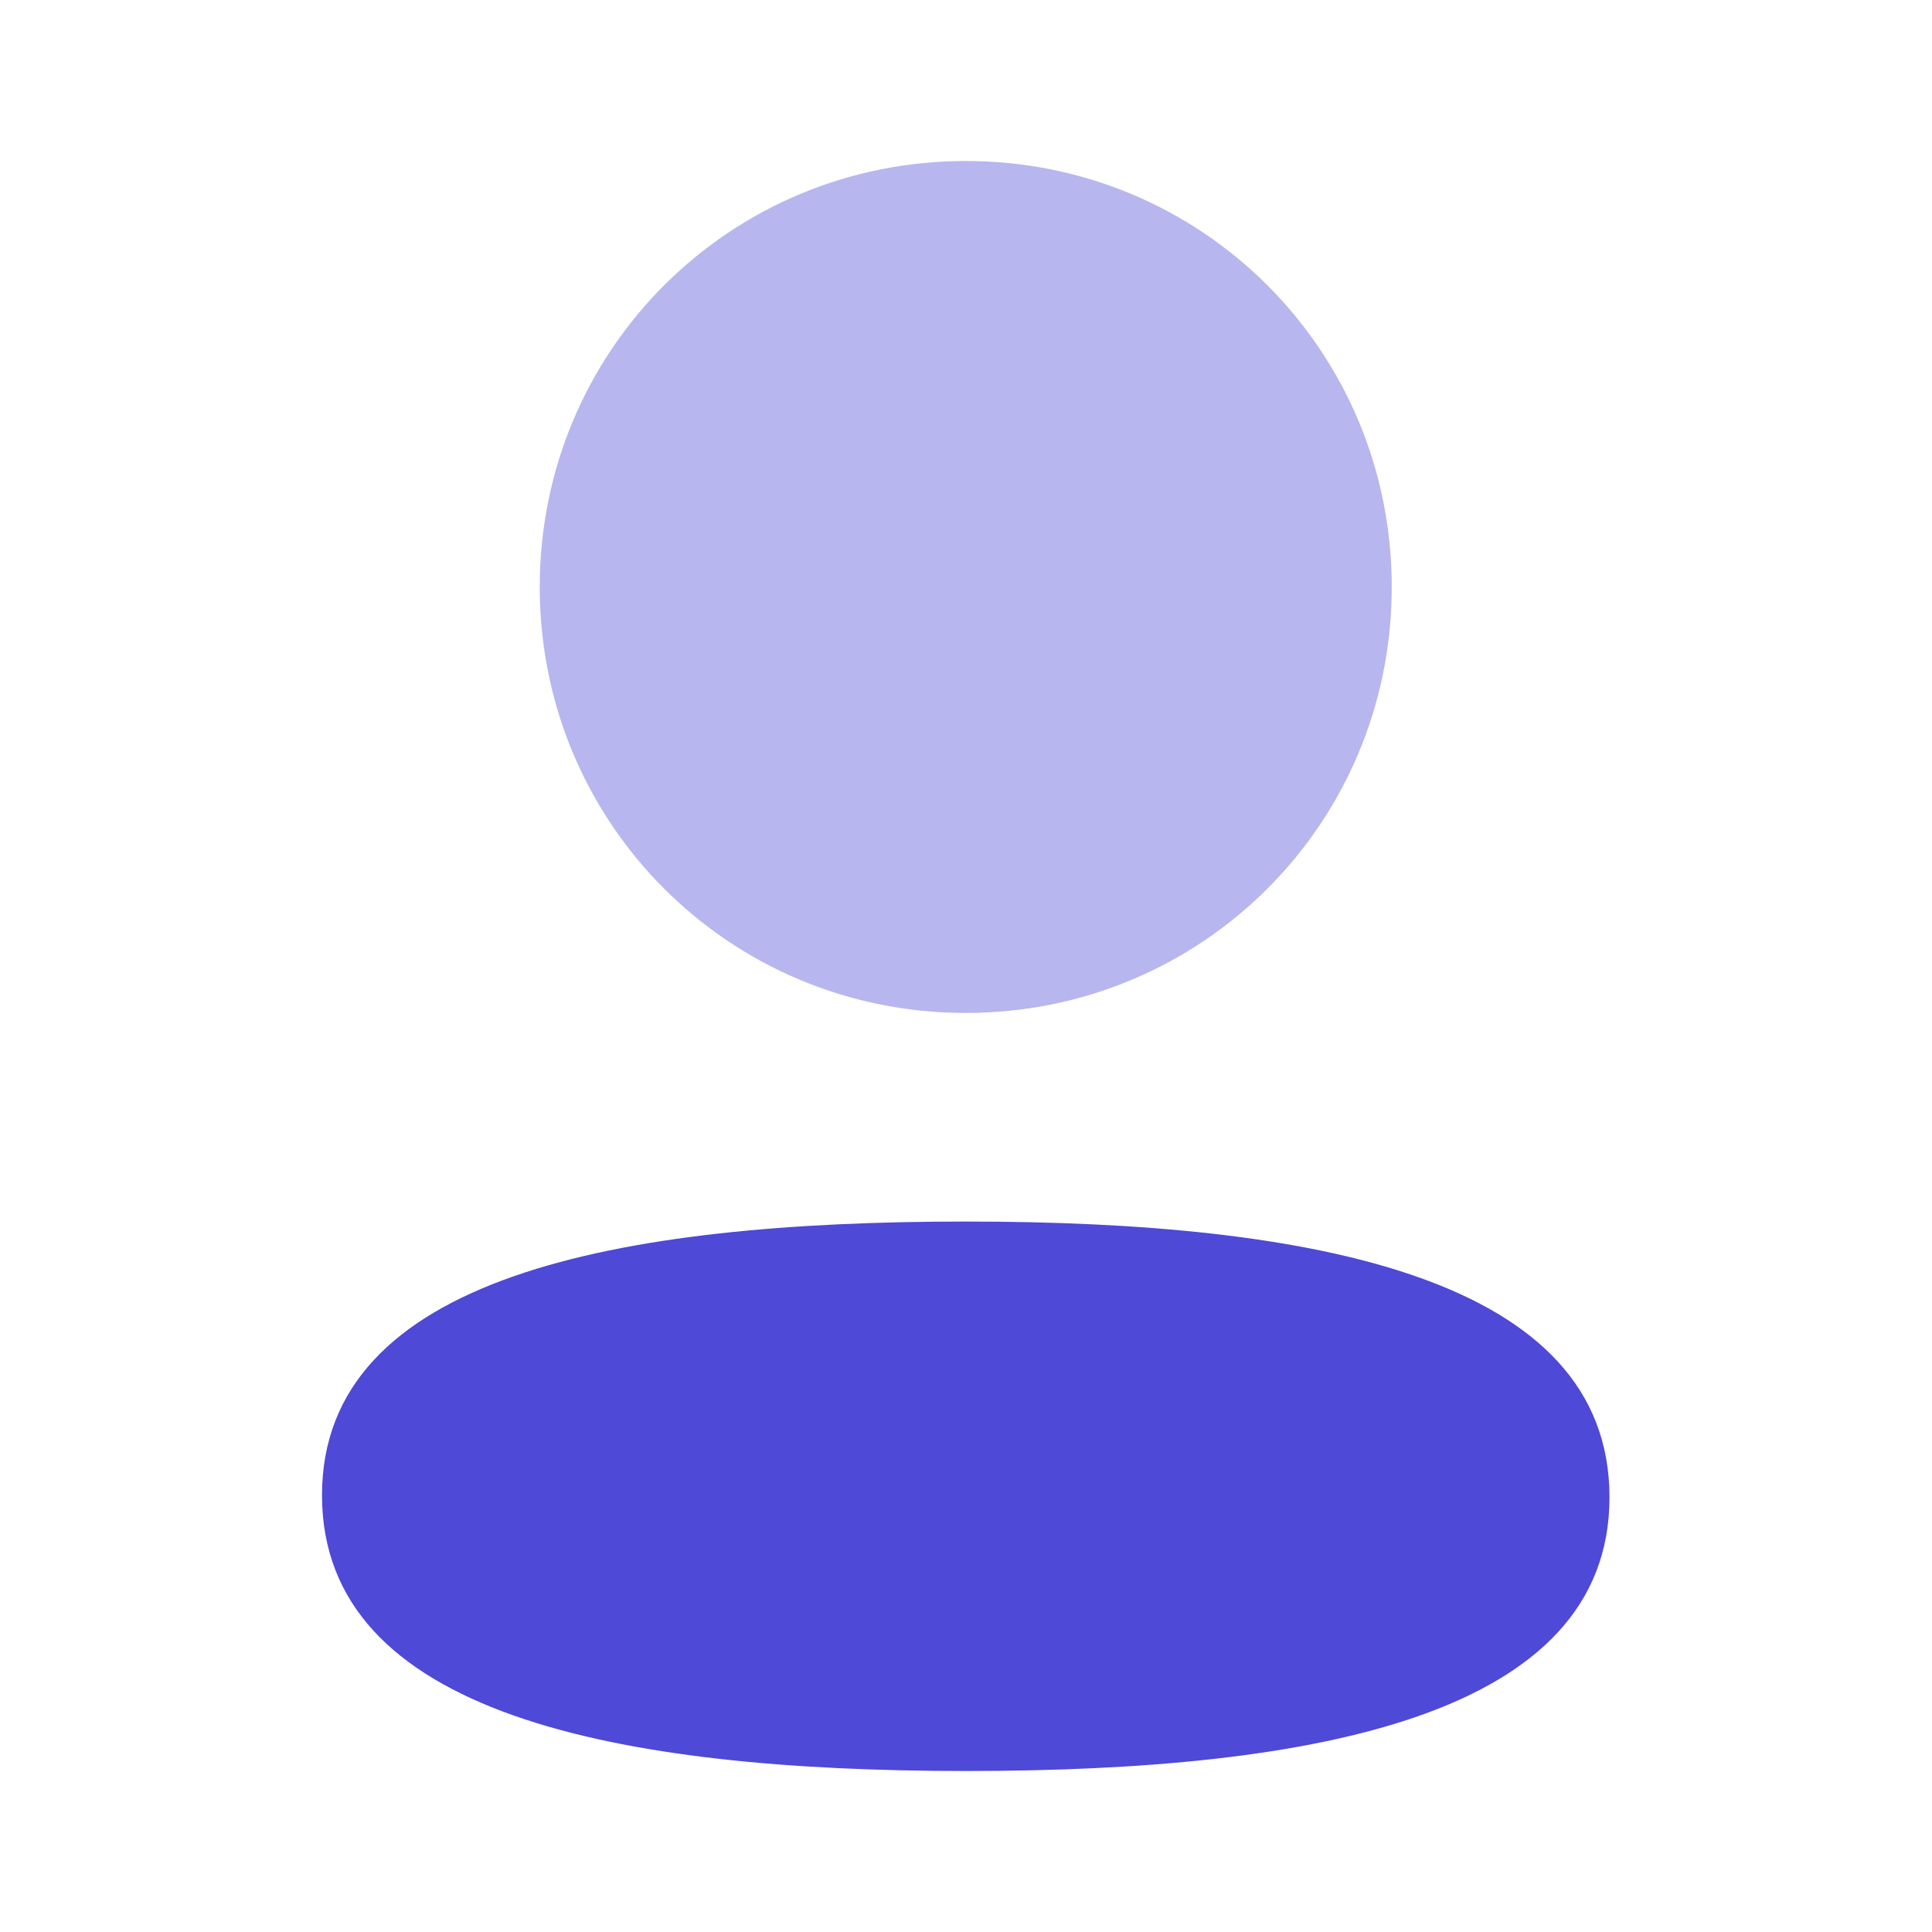 <svg width="30" height="30" viewBox="0 0 30 30" fill="none" xmlns="http://www.w3.org/2000/svg">
<path d="M14.996 18.968C9.605 18.968 5 19.818 5 23.218C5 26.619 9.576 27.5 14.996 27.5C20.387 27.5 24.992 26.651 24.992 23.25C24.992 19.848 20.417 18.968 14.996 18.968Z" fill="#4E49D6"/>
<path opacity="0.4" d="M14.996 15.729C18.669 15.729 21.611 12.786 21.611 9.115C21.611 5.443 18.669 2.5 14.996 2.5C11.325 2.5 8.381 5.443 8.381 9.115C8.381 12.786 11.325 15.729 14.996 15.729Z" fill="#4E49D6"/>
</svg>
